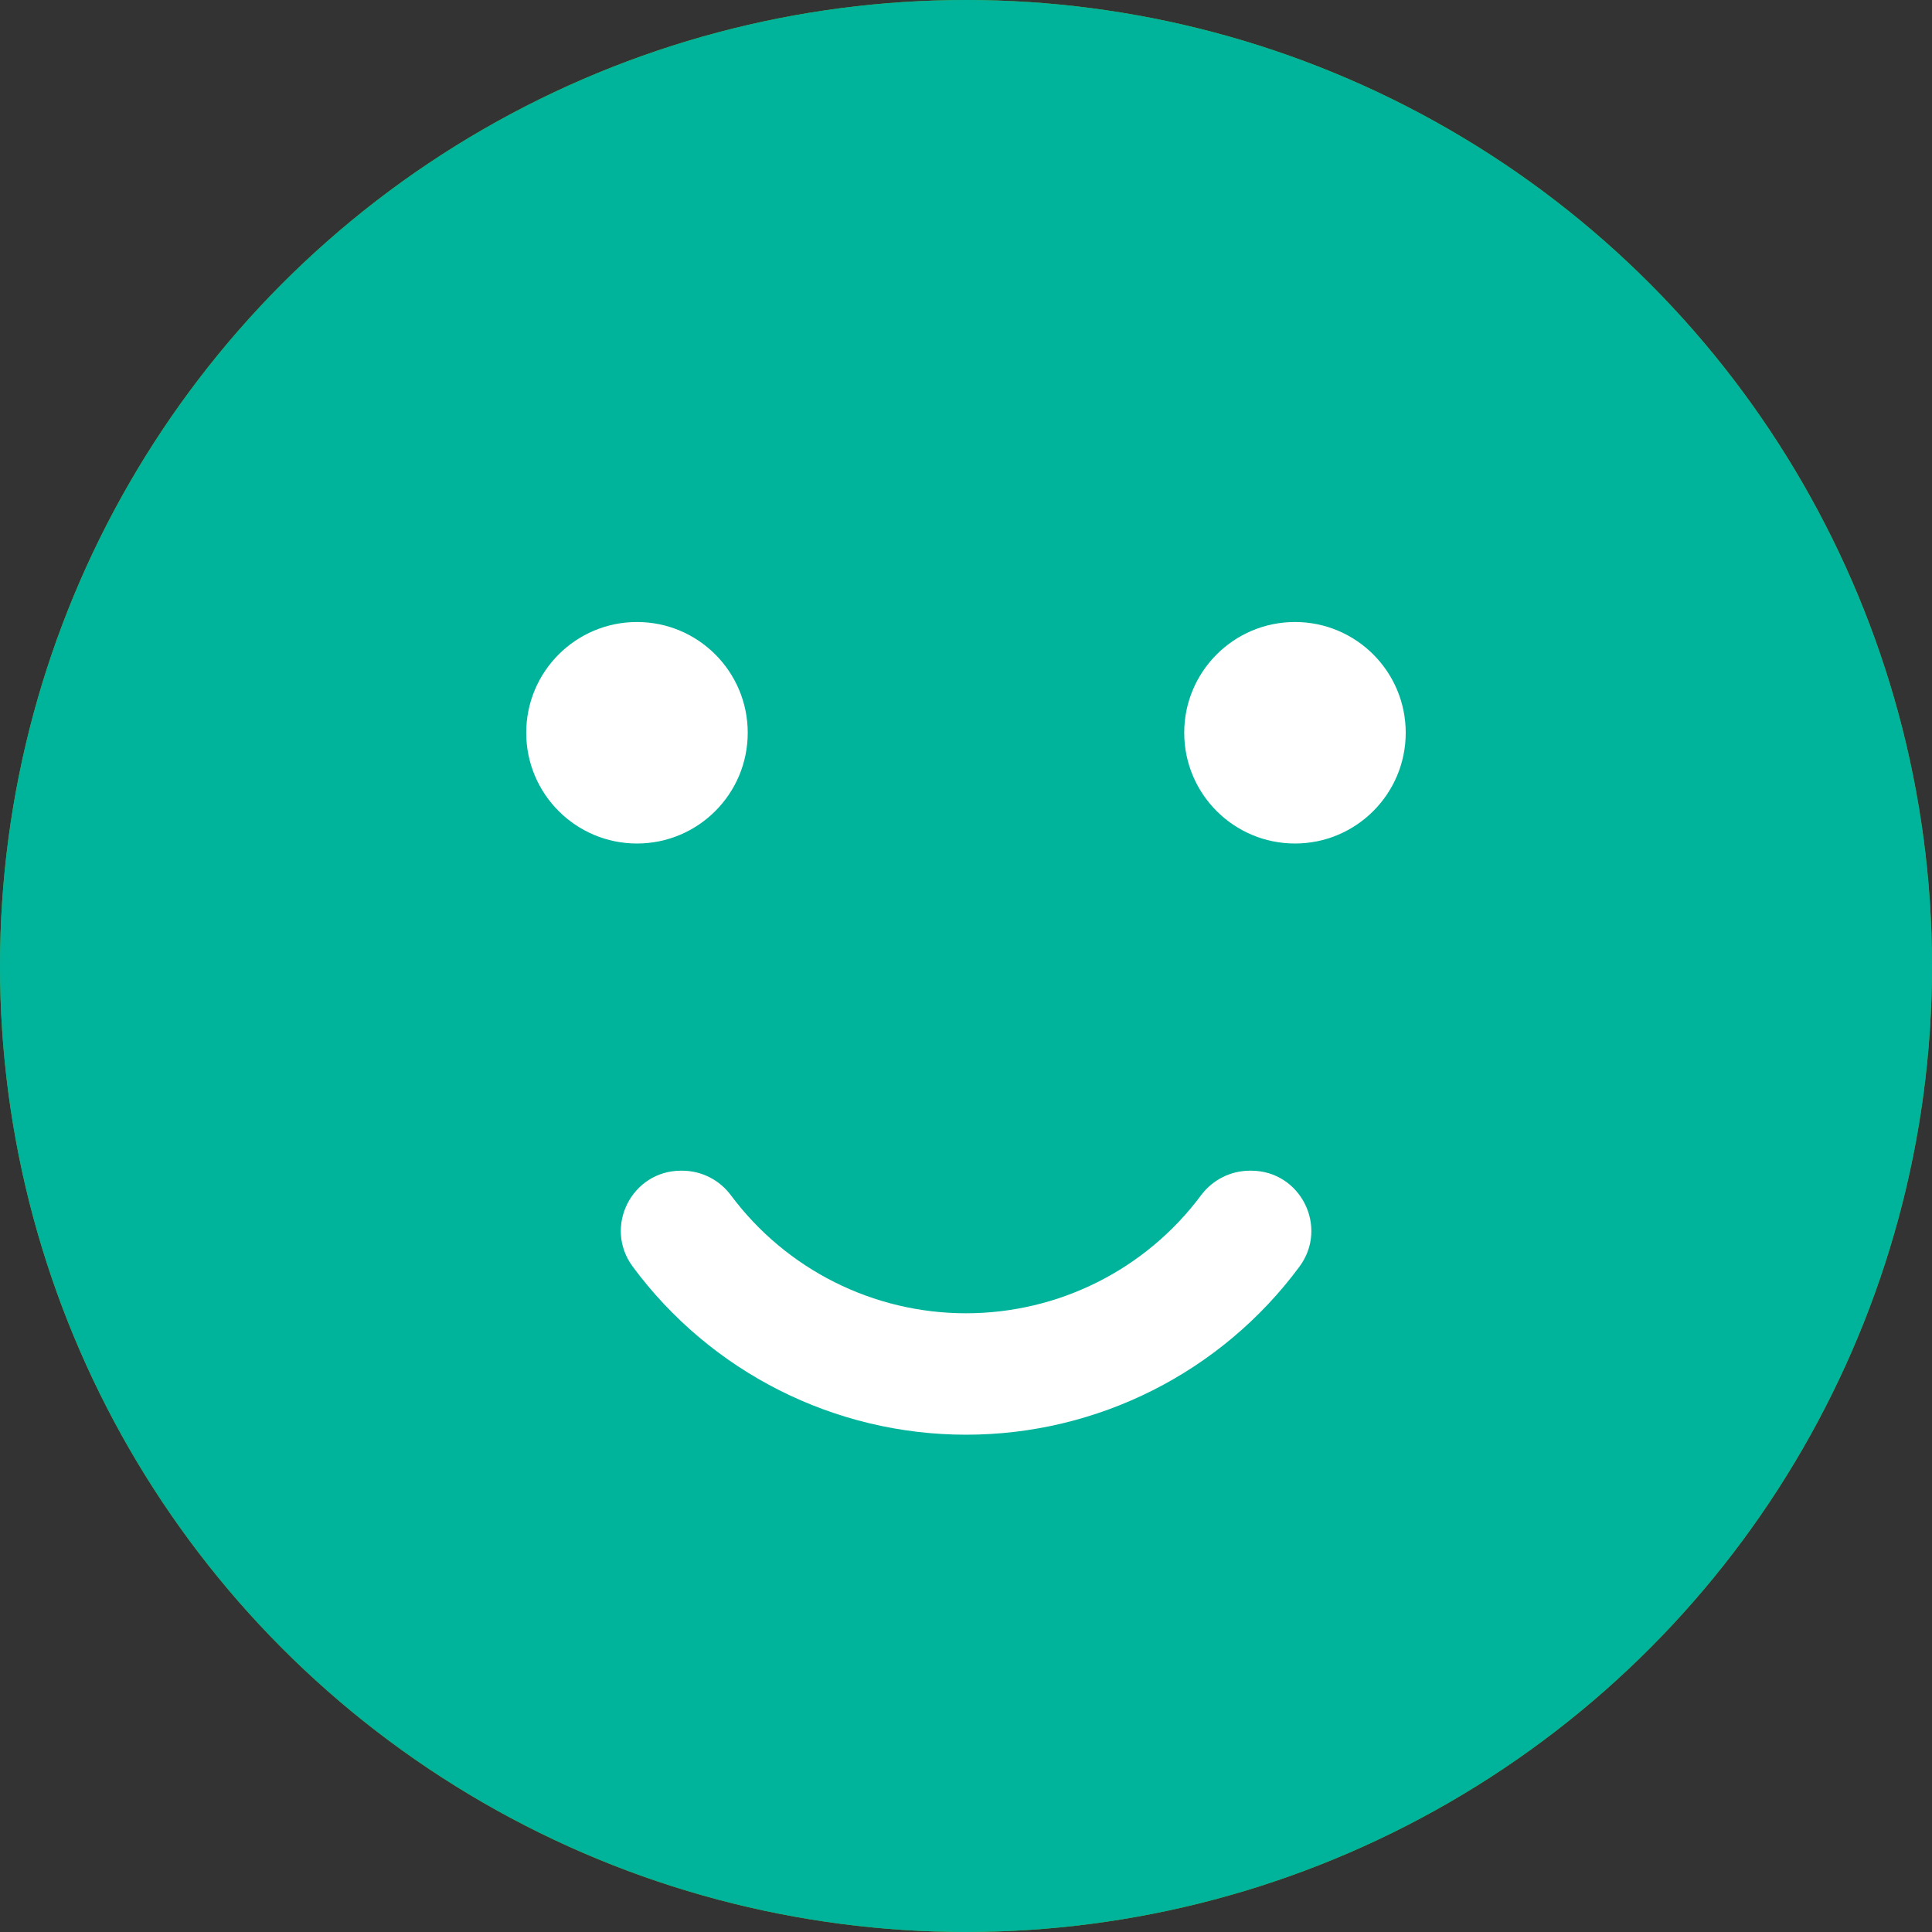 <?xml version="1.0" encoding="UTF-8"?>
<svg width="40px" height="40px" viewBox="0 0 40 40" version="1.1" xmlns="http://www.w3.org/2000/svg" xmlns:xlink="http://www.w3.org/1999/xlink">
    <rect x="0" y="0" width="40" height="40" fill="#333333" stroke="none"/>
    <!-- Generator: sketchtool 52.4 (67378) - http://www.bohemiancoding.com/sketch -->
    <title>8772AE3A-687E-4D04-B852-A9837E09FE18</title>
    <desc>Created with sketchtool.</desc>
    <g id="Assets" stroke="none" stroke-width="1" fill="none" fill-rule="evenodd">
        <g id="02.-Icons" transform="translate(-184, -782)">
            <g id="02.2-Top-Nav" transform="translate(120, 554)">
                <g id="05.-Profile-/-Avatar-2" transform="translate(64, 228)">
                    <circle id="Bg---oval" stroke="#719E19" cx="20" cy="20" r="19.5"></circle>
                    <g id="avatar_2" fill-rule="evenodd">
                        <circle id="Oval" fill="#00B49C" cx="20" cy="20" r="20"></circle>
                        <path d="M25.872,24.238 C25.474,24.24 25.101,24.43 24.864,24.75 C23.719,26.286 21.916,27.19 20,27.19 C18.084,27.19 16.281,26.286 15.135,24.75 C14.899,24.43 14.526,24.24 14.129,24.238 L14.1,24.238 C13.078,24.238 12.491,25.402 13.1,26.224 C14.719,28.413 17.28,29.704 20.002,29.704 C22.724,29.704 25.285,28.413 26.904,26.224 C27.512,25.402 26.925,24.238 25.904,24.238 L25.872,24.238 Z" id="Path" fill="#FFFFFF"></path>
                        <circle id="Oval" fill="#FFFFFF" cx="13.188" cy="15.171" r="2.293"></circle>
                        <circle id="Oval" fill="#FFFFFF" cx="26.811" cy="15.171" r="2.293"></circle>
                    </g>
                </g>
            </g>
        </g>
    </g>
</svg>
